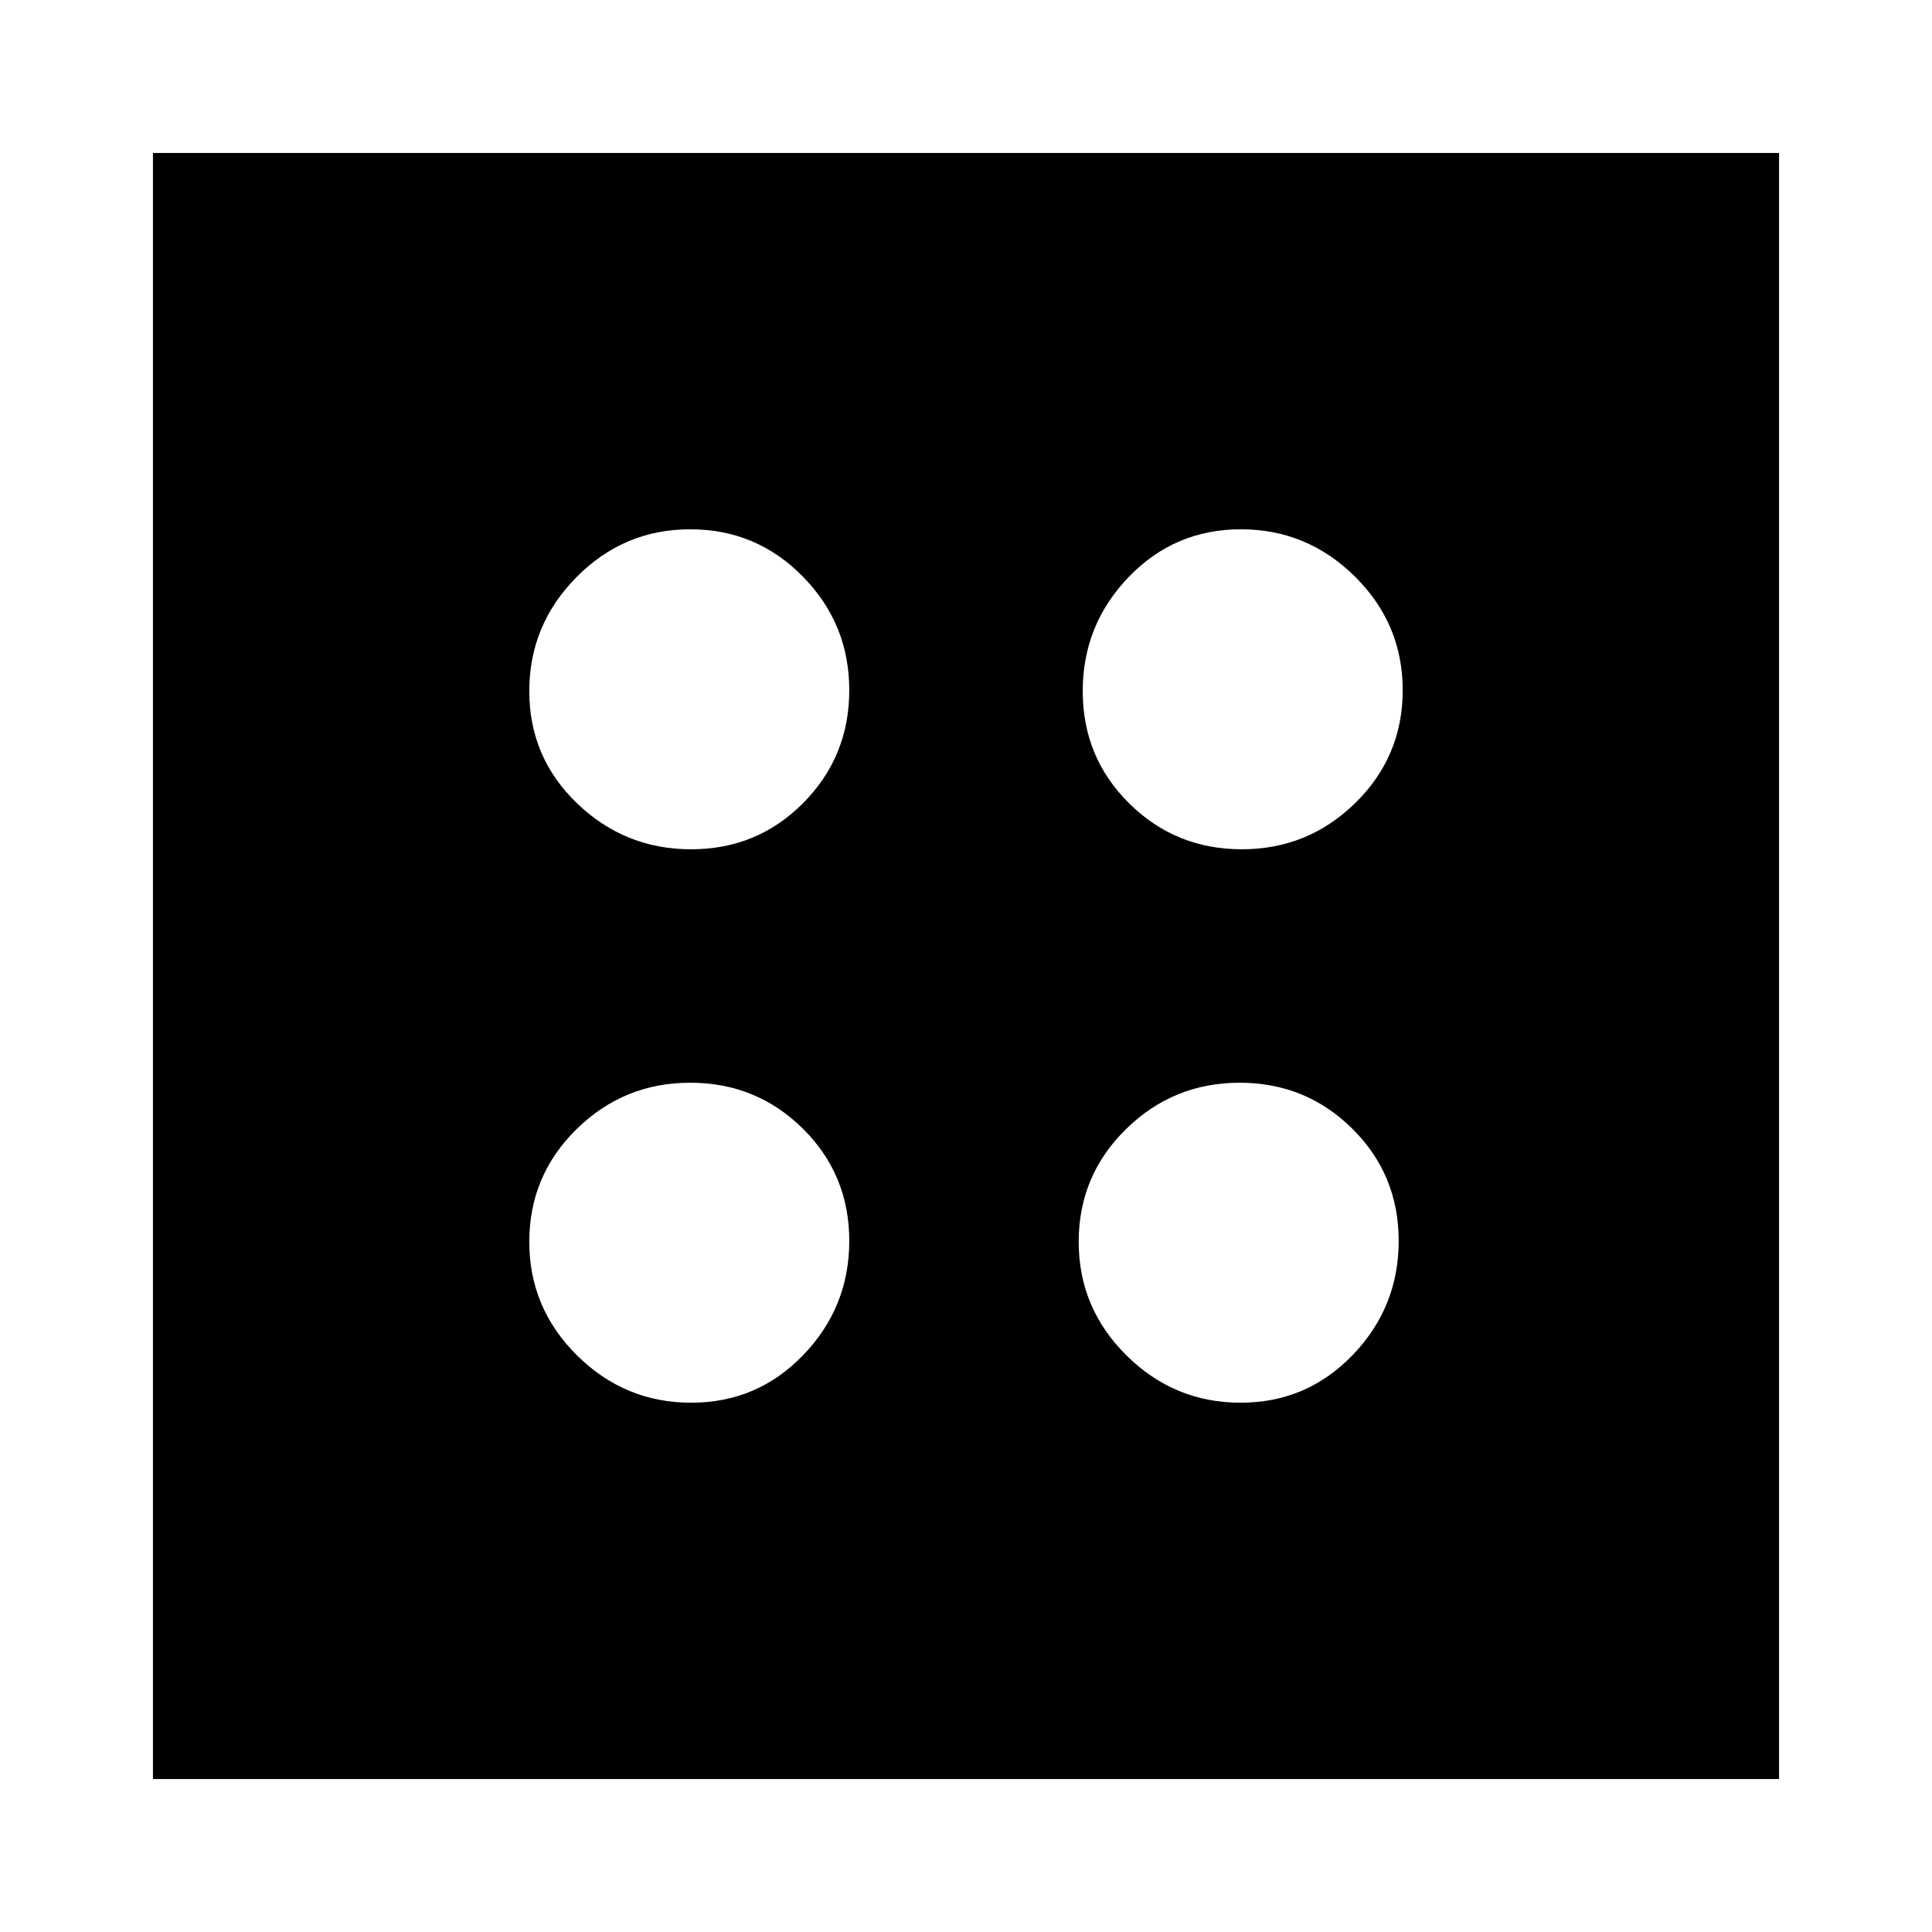 <svg xmlns="http://www.w3.org/2000/svg" height="24" viewBox="0 96 960 960" width="24"><path d="M343.412 793q32.941 0 55.764-23.735Q422 745.529 422 712.588t-23.059-55.764Q375.882 634 342.941 634T286.5 657.059q-23.5 23.059-23.5 56t23.735 56.441q23.736 23.5 56.677 23.5Zm0-275q32.941 0 55.764-23.059 22.824-23.059 22.824-56T398.941 382.5q-23.059-23.5-56-23.5T286.5 382.735Q263 406.471 263 439.412t23.735 55.765Q310.471 518 343.412 518Zm273 275q32.941 0 55.765-23.735Q695 745.529 695 712.588t-23.059-55.764Q648.882 634 615.941 634T559.5 657.059q-23.5 23.059-23.5 56t23.735 56.441q23.736 23.5 56.677 23.5Zm.647-275Q650 518 673.5 494.941t23.5-56Q697 406 673.265 382.5 649.529 359 616.588 359t-55.765 23.735Q538 406.471 538 439.412t23.059 55.765q23.059 22.823 56 22.823ZM76 980V172h808v808H76Z"/></svg>